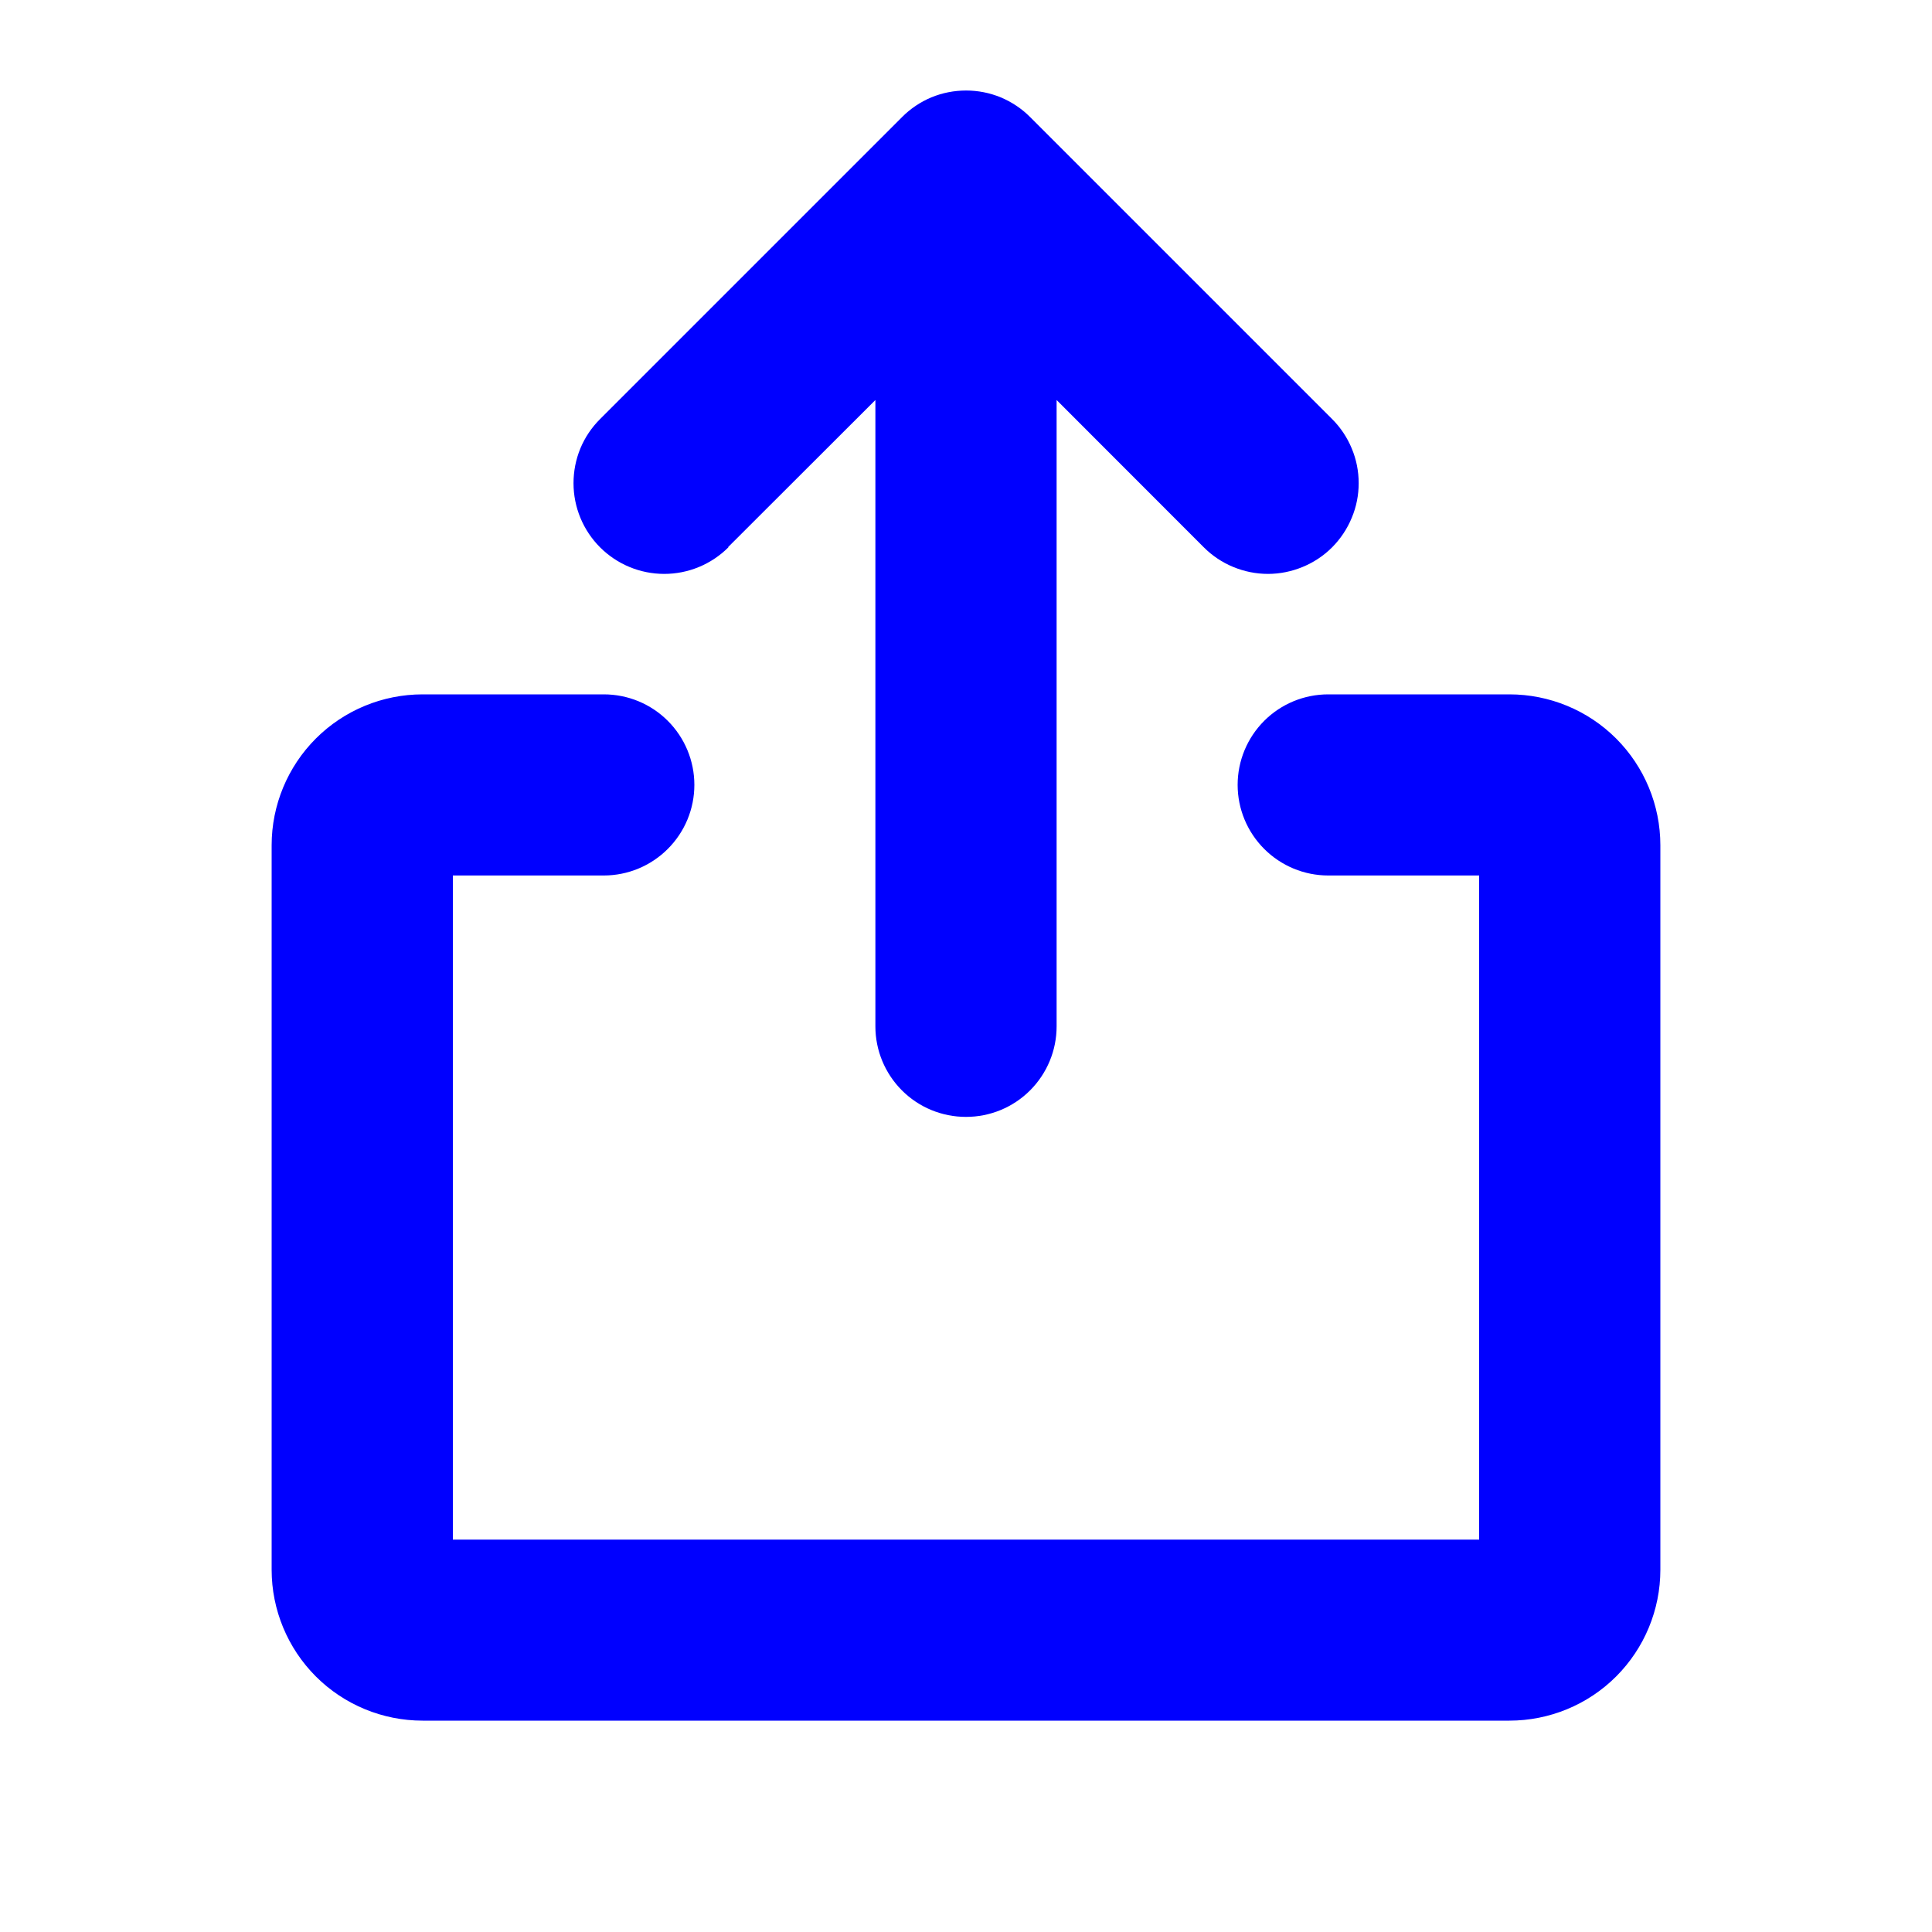 <svg width="20" height="20" viewBox="0 0 20 20" fill="none" xmlns="http://www.w3.org/2000/svg">
<path d="M17.188 8.75V16.25C17.188 16.664 17.023 17.062 16.73 17.355C16.437 17.648 16.039 17.812 15.625 17.812H4.375C3.961 17.812 3.563 17.648 3.27 17.355C2.977 17.062 2.812 16.664 2.812 16.25V8.75C2.812 8.336 2.977 7.938 3.27 7.645C3.563 7.352 3.961 7.188 4.375 7.188H6.25C6.499 7.188 6.737 7.286 6.913 7.462C7.089 7.638 7.188 7.876 7.188 8.125C7.188 8.374 7.089 8.612 6.913 8.788C6.737 8.964 6.499 9.063 6.25 9.063H4.688V15.938H15.312V9.063H13.75C13.501 9.063 13.263 8.964 13.087 8.788C12.911 8.612 12.812 8.374 12.812 8.125C12.812 7.876 12.911 7.638 13.087 7.462C13.263 7.286 13.501 7.188 13.75 7.188H15.625C16.039 7.188 16.437 7.352 16.73 7.645C17.023 7.938 17.188 8.336 17.188 8.75ZM7.538 5.663L9.062 4.141V10.625C9.062 10.874 9.161 11.112 9.337 11.288C9.513 11.464 9.751 11.562 10 11.562C10.249 11.562 10.487 11.464 10.663 11.288C10.839 11.112 10.938 10.874 10.938 10.625V4.141L12.462 5.666C12.549 5.753 12.652 5.822 12.766 5.869C12.88 5.916 13.002 5.941 13.126 5.941C13.249 5.941 13.371 5.916 13.485 5.869C13.599 5.822 13.703 5.753 13.79 5.666C13.877 5.578 13.946 5.475 13.993 5.361C14.041 5.247 14.065 5.125 14.065 5.002C14.065 4.878 14.041 4.756 13.993 4.642C13.946 4.528 13.877 4.425 13.79 4.338L10.665 1.213C10.578 1.125 10.474 1.056 10.36 1.008C10.246 0.961 10.124 0.937 10.001 0.937C9.877 0.937 9.755 0.961 9.641 1.008C9.527 1.056 9.424 1.125 9.337 1.213L6.212 4.338C6.125 4.425 6.055 4.528 6.008 4.642C5.961 4.756 5.937 4.878 5.937 5.002C5.937 5.251 6.036 5.49 6.212 5.666C6.388 5.842 6.627 5.941 6.876 5.941C7.125 5.941 7.364 5.842 7.54 5.666L7.538 5.663Z" fill="#0000FF"/>
</svg>
